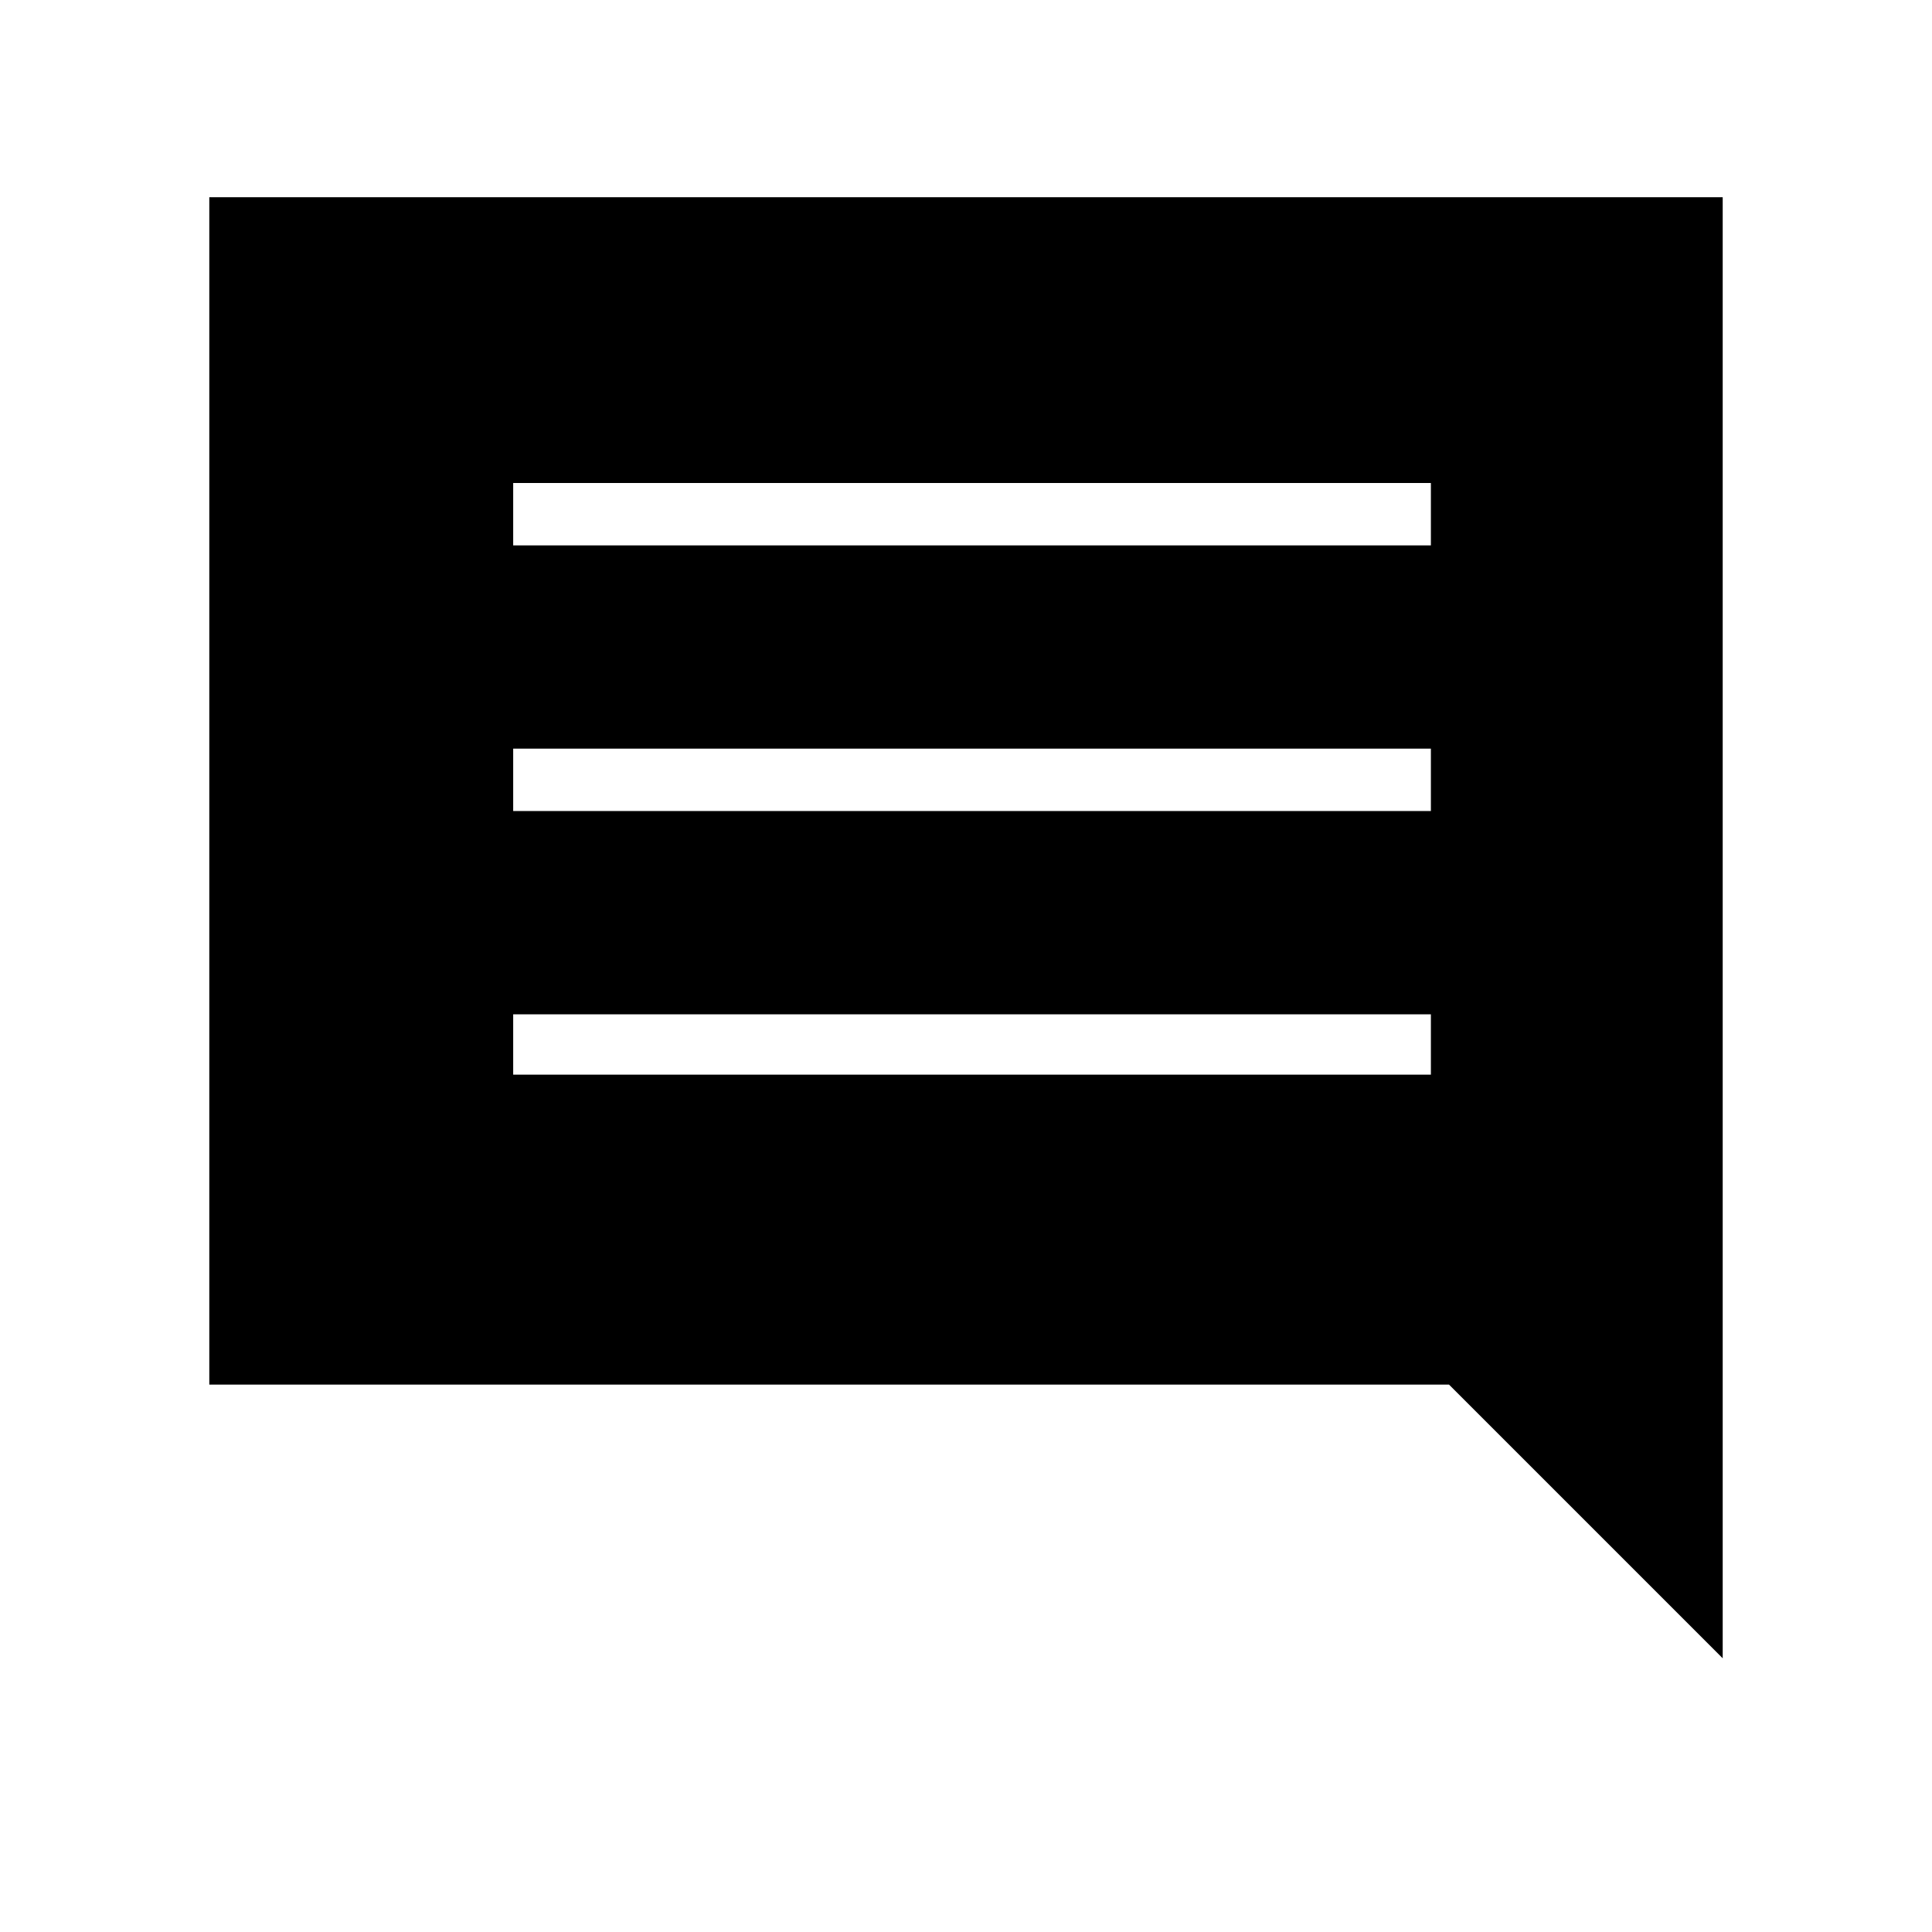 <svg xmlns="http://www.w3.org/2000/svg" height="48" width="48"><path d="M12.75 26.7H35.55V25.2H12.75ZM12.75 20.15H35.55V18.6H12.75ZM12.75 13.55H35.55V12H12.75ZM42.8 41.2 36 34.4H5.2V4.9H42.8Z"/></svg>
